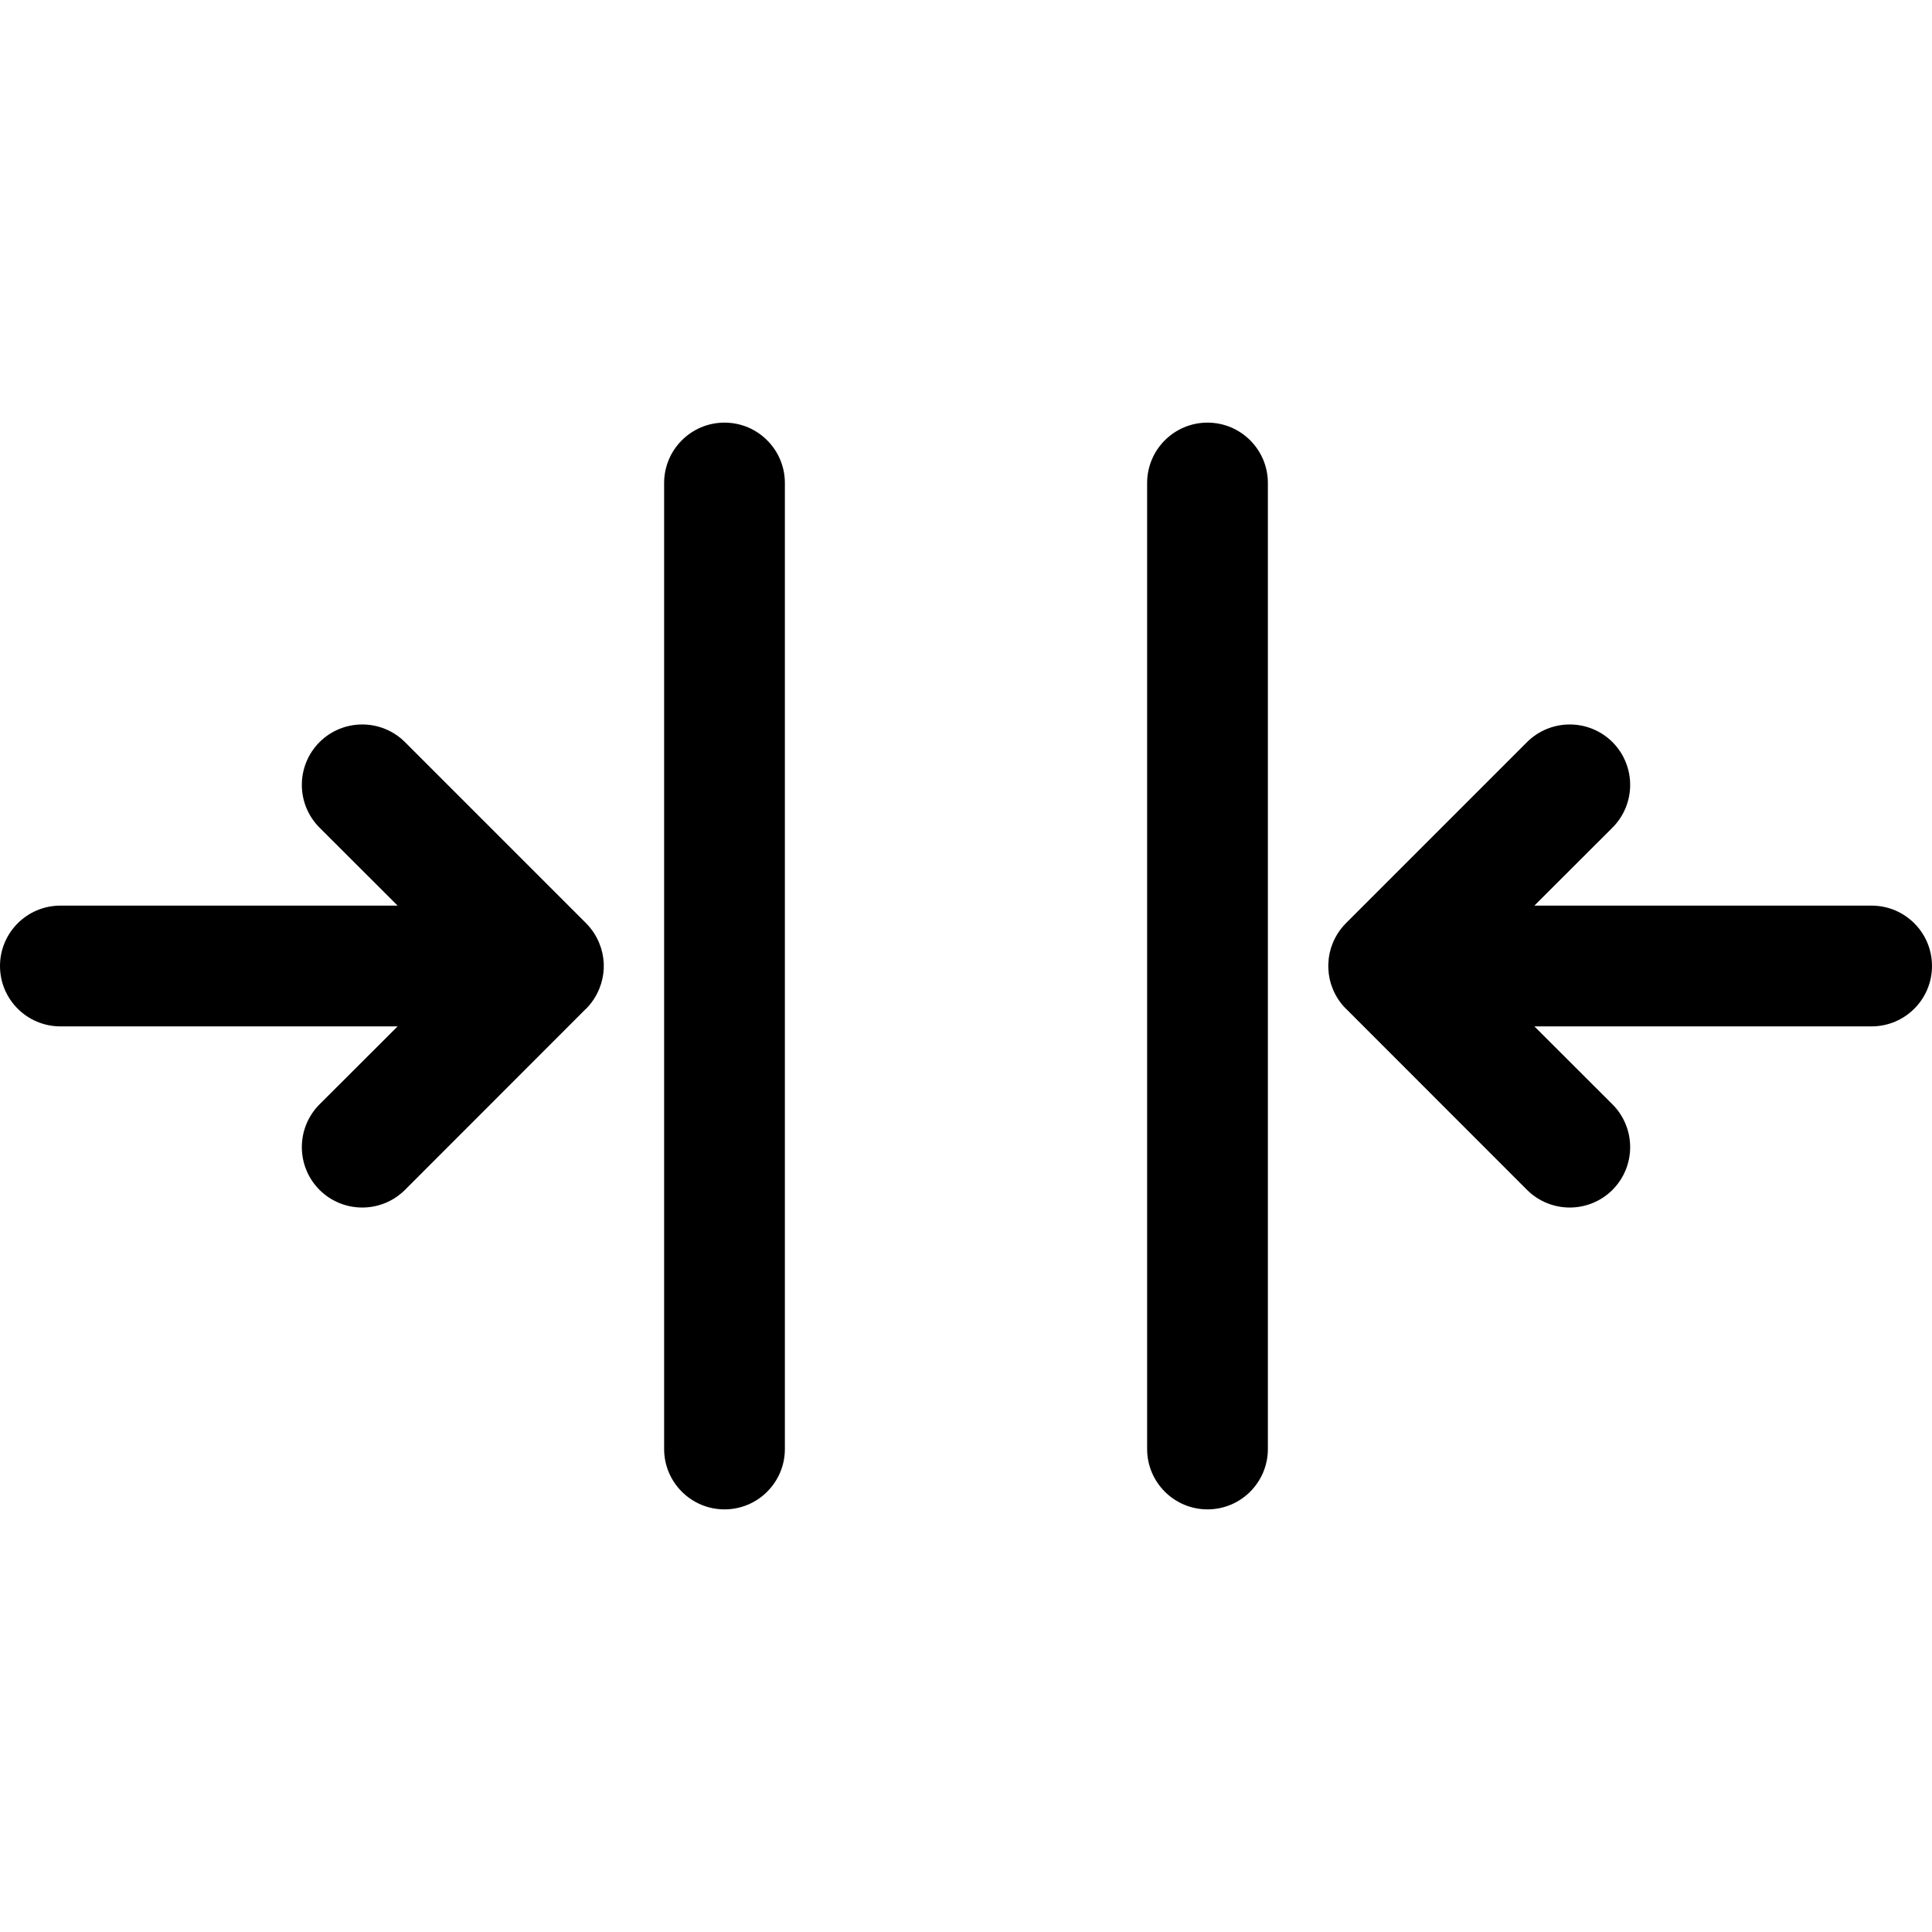 <svg width="16" height="16" viewBox="0 0 16 16" xmlns="http://www.w3.org/2000/svg">
	<path d="M6.5 4C6.5 3.724 6.276 3.5 6 3.5C5.724 3.5 5.5 3.724 5.5 4V12C5.5 12.276 5.724 12.5 6 12.5C6.276 12.5 6.5 12.276 6.5 12V4Z" />
	<path d="M10.5 4C10.5 3.724 10.276 3.5 10 3.5C9.724 3.5 9.5 3.724 9.5 4V12C9.5 12.276 9.724 12.5 10 12.5C10.276 12.5 10.5 12.276 10.5 12V4Z" />
	<path d="M2.646 6.146C2.842 5.951 3.158 5.951 3.354 6.146L4.854 7.646C4.903 7.696 4.94 7.753 4.964 7.814C4.985 7.865 4.997 7.921 5 7.978C5 7.993 5 8.007 5 8.022C4.997 8.079 4.985 8.135 4.964 8.186C4.94 8.247 4.903 8.304 4.854 8.354L4.852 8.355L3.354 9.854C3.158 10.049 2.842 10.049 2.646 9.854C2.451 9.658 2.451 9.342 2.646 9.146L3.293 8.5H0.5C0.224 8.5 0 8.276 0 8C0 7.724 0.224 7.5 0.5 7.5H3.293L2.646 6.854C2.451 6.658 2.451 6.342 2.646 6.146Z" />
	<path d="M12.646 6.146C12.842 5.951 13.158 5.951 13.354 6.146C13.549 6.342 13.549 6.658 13.354 6.854L12.707 7.5H15.5C15.776 7.5 16 7.724 16 8C16 8.276 15.776 8.5 15.5 8.5H12.707L13.354 9.146C13.549 9.342 13.549 9.658 13.354 9.854C13.158 10.049 12.842 10.049 12.646 9.854L11.148 8.355L11.146 8.354C11.097 8.304 11.06 8.247 11.036 8.186C11.015 8.135 11.003 8.079 11.001 8.022C11 8.007 11 7.993 11.001 7.978C11.003 7.921 11.015 7.865 11.036 7.814C11.06 7.753 11.097 7.696 11.146 7.646L12.646 6.146Z" />
</svg>

